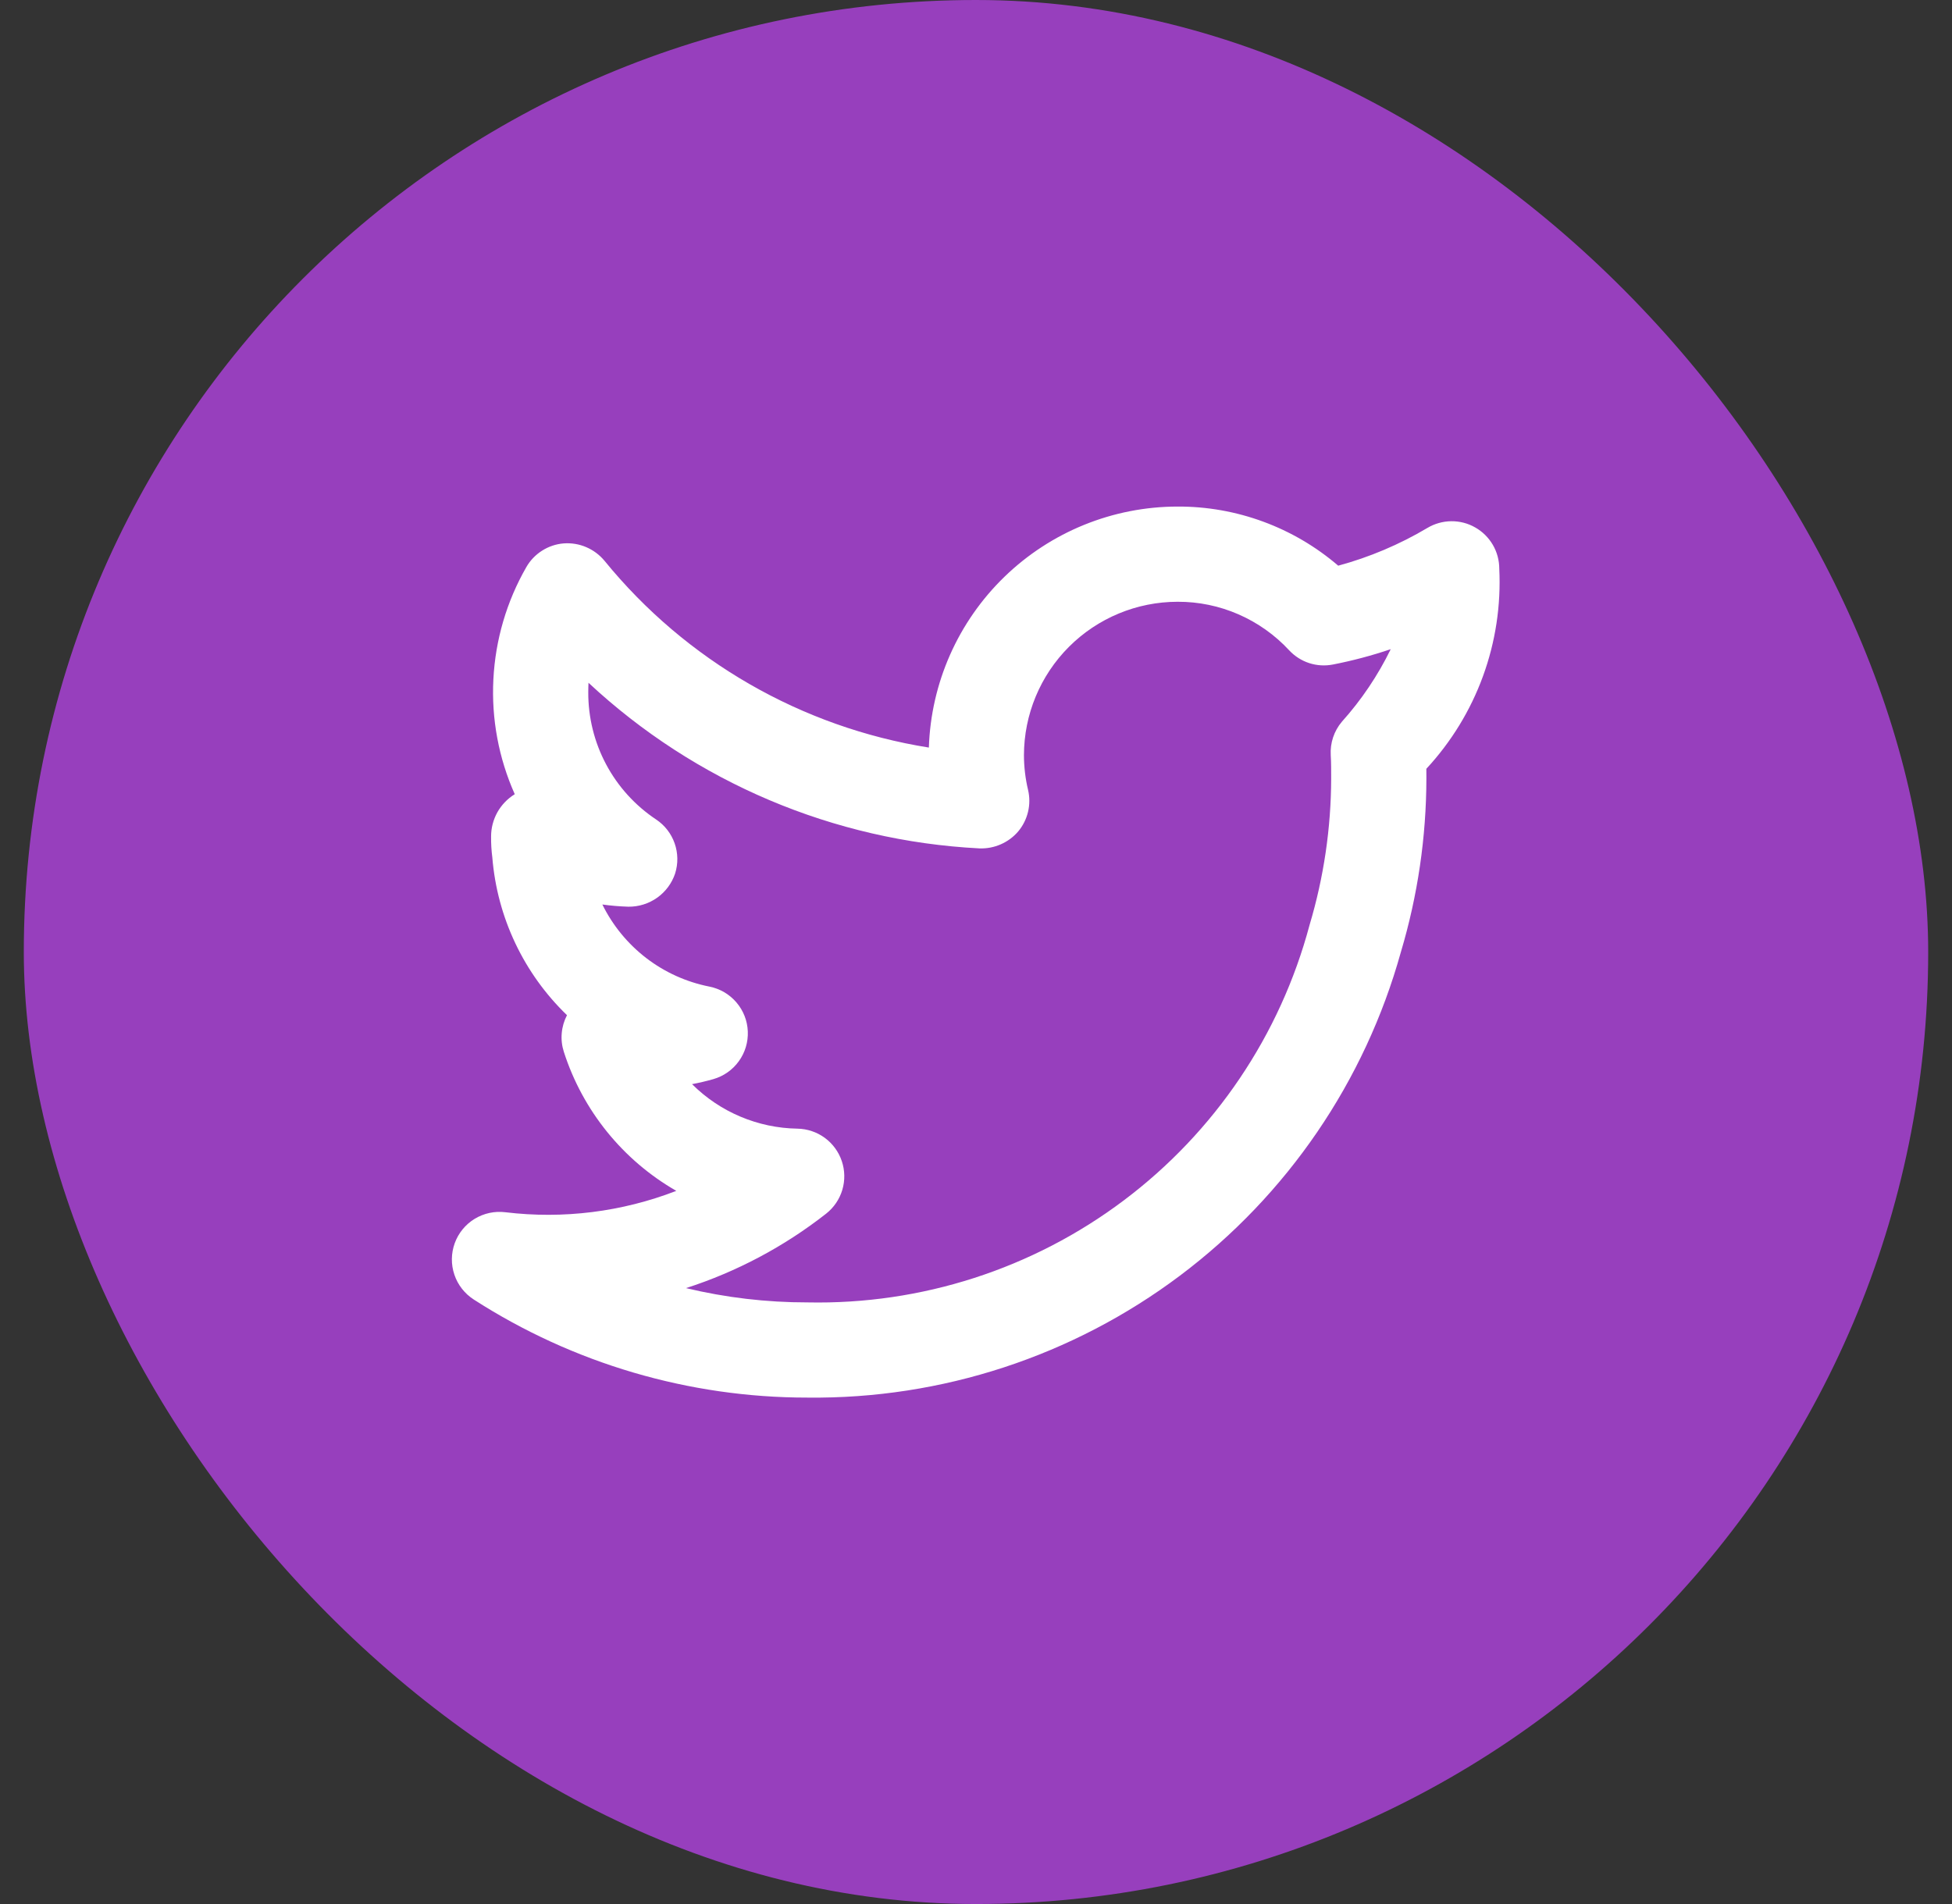 <svg width="41" height="40" viewBox="0 0 41 40" fill="none" xmlns="http://www.w3.org/2000/svg">
<rect x="0" y="0" width="41" height="40" fill="#333333" stroke="none"/>
<rect x="0.5" width="40" height="40" rx="20" fill="#973FBD"/>
<path d="M31.491 11.95C31.491 11.774 31.445 11.6 31.356 11.447C31.267 11.295 31.14 11.168 30.986 11.081C30.833 10.993 30.659 10.948 30.482 10.95C30.305 10.952 30.132 11.001 29.981 11.091C29.395 11.439 28.765 11.706 28.108 11.884C27.169 11.078 25.971 10.637 24.734 10.642C23.376 10.643 22.073 11.172 21.098 12.117C20.123 13.062 19.554 14.348 19.51 15.705C16.834 15.278 14.409 13.882 12.697 11.781C12.593 11.656 12.462 11.558 12.312 11.494C12.163 11.43 12.001 11.404 11.839 11.416C11.677 11.429 11.521 11.482 11.385 11.569C11.248 11.656 11.134 11.775 11.054 11.916C10.641 12.636 10.405 13.443 10.363 14.271C10.32 15.1 10.474 15.927 10.812 16.685L10.81 16.686C10.658 16.78 10.533 16.911 10.446 17.066C10.36 17.222 10.314 17.397 10.315 17.575C10.313 17.722 10.322 17.869 10.341 18.015C10.443 19.273 11.001 20.451 11.909 21.327C11.848 21.445 11.81 21.573 11.799 21.705C11.787 21.837 11.802 21.97 11.843 22.097C12.239 23.331 13.082 24.373 14.205 25.018C13.063 25.46 11.831 25.614 10.615 25.467C10.39 25.439 10.163 25.488 9.969 25.606C9.776 25.724 9.628 25.905 9.551 26.118C9.474 26.331 9.471 26.564 9.544 26.779C9.616 26.994 9.76 27.177 9.95 27.3C12.04 28.646 14.474 29.362 16.96 29.361C19.779 29.393 22.53 28.492 24.784 26.799C27.039 25.105 28.67 22.715 29.425 19.998C29.778 18.815 29.958 17.587 29.96 16.352C29.96 16.286 29.96 16.219 29.959 16.151C30.481 15.588 30.886 14.927 31.149 14.205C31.412 13.484 31.528 12.717 31.491 11.95ZM28.185 15.162C28.02 15.357 27.936 15.609 27.951 15.864C27.961 16.029 27.96 16.195 27.96 16.352C27.958 17.395 27.805 18.433 27.506 19.433C26.89 21.744 25.515 23.782 23.603 25.219C21.691 26.657 19.352 27.411 16.96 27.361C16.101 27.362 15.245 27.261 14.409 27.061C15.475 26.717 16.471 26.188 17.352 25.497C17.514 25.369 17.633 25.195 17.692 24.997C17.751 24.799 17.747 24.587 17.681 24.392C17.615 24.196 17.49 24.026 17.324 23.904C17.157 23.782 16.957 23.715 16.75 23.711C15.919 23.698 15.125 23.363 14.536 22.776C14.686 22.748 14.834 22.713 14.982 22.671C15.198 22.609 15.387 22.477 15.518 22.295C15.65 22.113 15.716 21.892 15.707 21.668C15.698 21.443 15.614 21.229 15.467 21.058C15.321 20.887 15.122 20.771 14.902 20.727C14.419 20.632 13.965 20.427 13.575 20.128C13.185 19.828 12.869 19.443 12.652 19.002C12.832 19.027 13.014 19.042 13.197 19.048C13.413 19.051 13.625 18.985 13.802 18.86C13.979 18.735 14.111 18.557 14.18 18.352C14.246 18.144 14.242 17.921 14.17 17.716C14.098 17.511 13.961 17.335 13.78 17.215C13.34 16.922 12.979 16.524 12.731 16.058C12.482 15.591 12.354 15.07 12.356 14.542C12.356 14.476 12.358 14.409 12.361 14.344C14.603 16.434 17.51 17.666 20.57 17.823C20.725 17.829 20.879 17.8 21.02 17.738C21.162 17.676 21.288 17.583 21.388 17.465C21.487 17.346 21.557 17.206 21.593 17.055C21.629 16.904 21.629 16.747 21.594 16.597C21.537 16.358 21.508 16.114 21.507 15.868C21.508 15.013 21.848 14.193 22.453 13.588C23.058 12.983 23.878 12.643 24.734 12.642C25.174 12.64 25.609 12.73 26.013 12.906C26.416 13.082 26.779 13.339 27.078 13.662C27.194 13.786 27.339 13.879 27.5 13.931C27.661 13.983 27.833 13.993 27.999 13.96C28.41 13.88 28.815 13.772 29.211 13.638C28.941 14.191 28.596 14.704 28.185 15.162Z" fill="white"/>
</svg>
